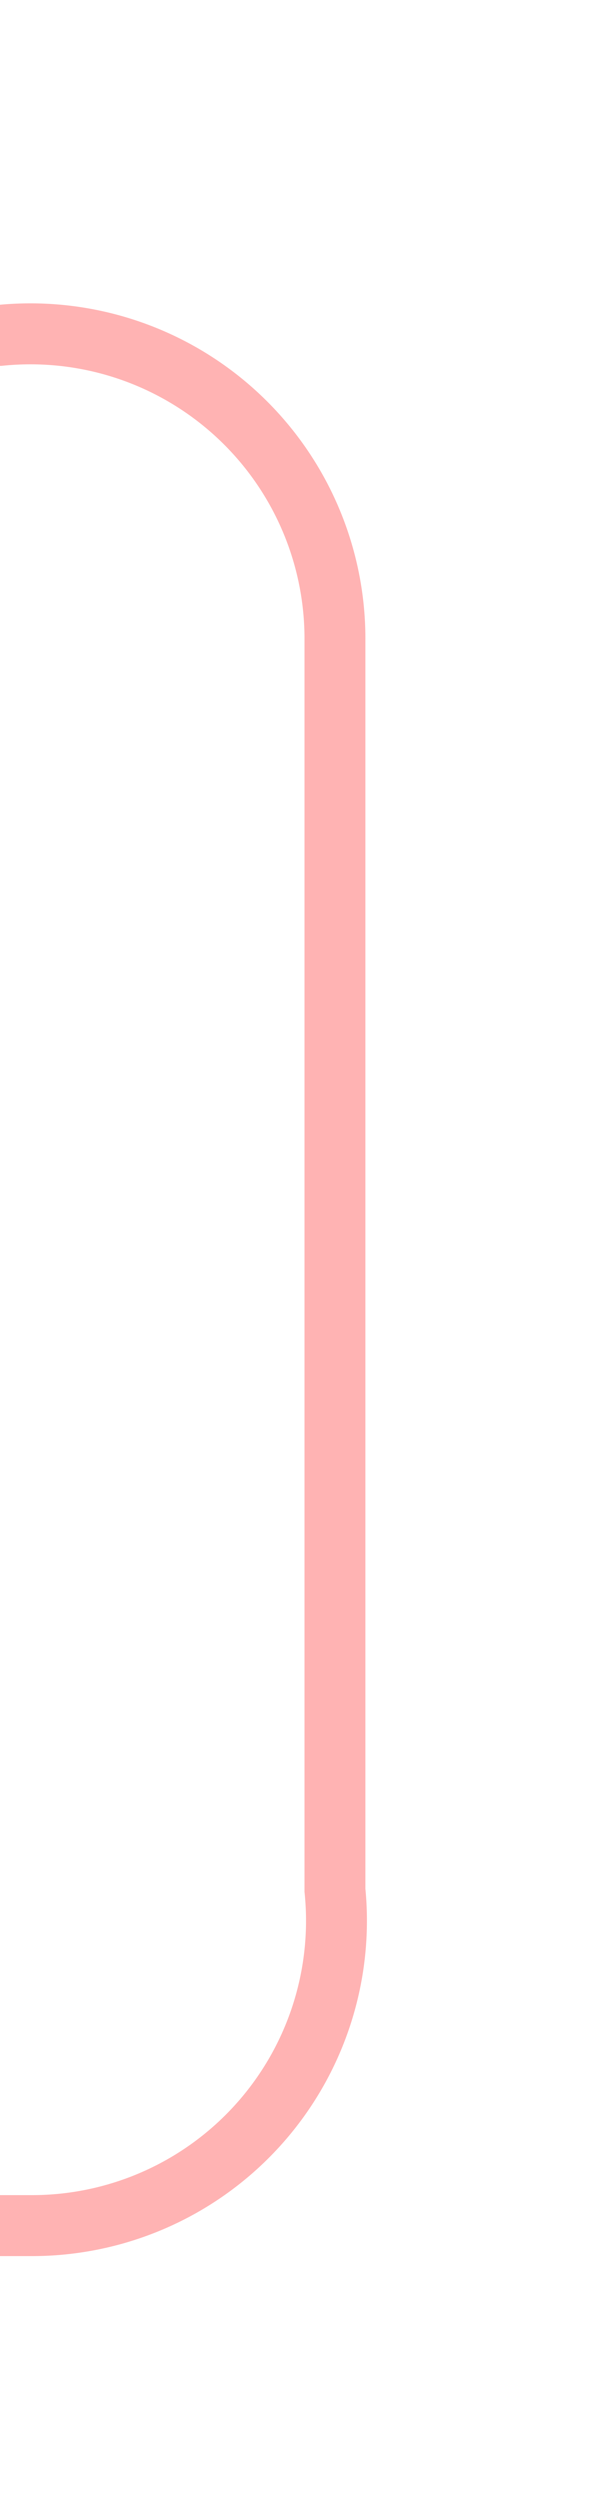 ﻿<?xml version="1.0" encoding="utf-8"?>
<svg version="1.1" xmlns:xlink="http://www.w3.org/1999/xlink" width="10px" height="41px" preserveAspectRatio="xMidYMin meet" viewBox="536 224  8 41" xmlns="http://www.w3.org/2000/svg">
  <path d="M 446.5 238  L 446.5 234  A 5 5 0 0 1 451.5 229.5 L 535 229.5  A 5 5 0 0 1 540.5 234.5 L 540.5 255  A 5 5 0 0 1 535.5 260.5 L 528 260.5  A 5 5 0 0 1 523.5 255.5 L 523.5 237  " stroke-width="1" stroke="#ff0000" fill="none" stroke-opacity="0.298" />
  <path d="M 518 238  L 529 238  L 529 237  L 518 237  L 518 238  Z " fill-rule="nonzero" fill="#ff0000" stroke="none" fill-opacity="0.298" />
</svg>